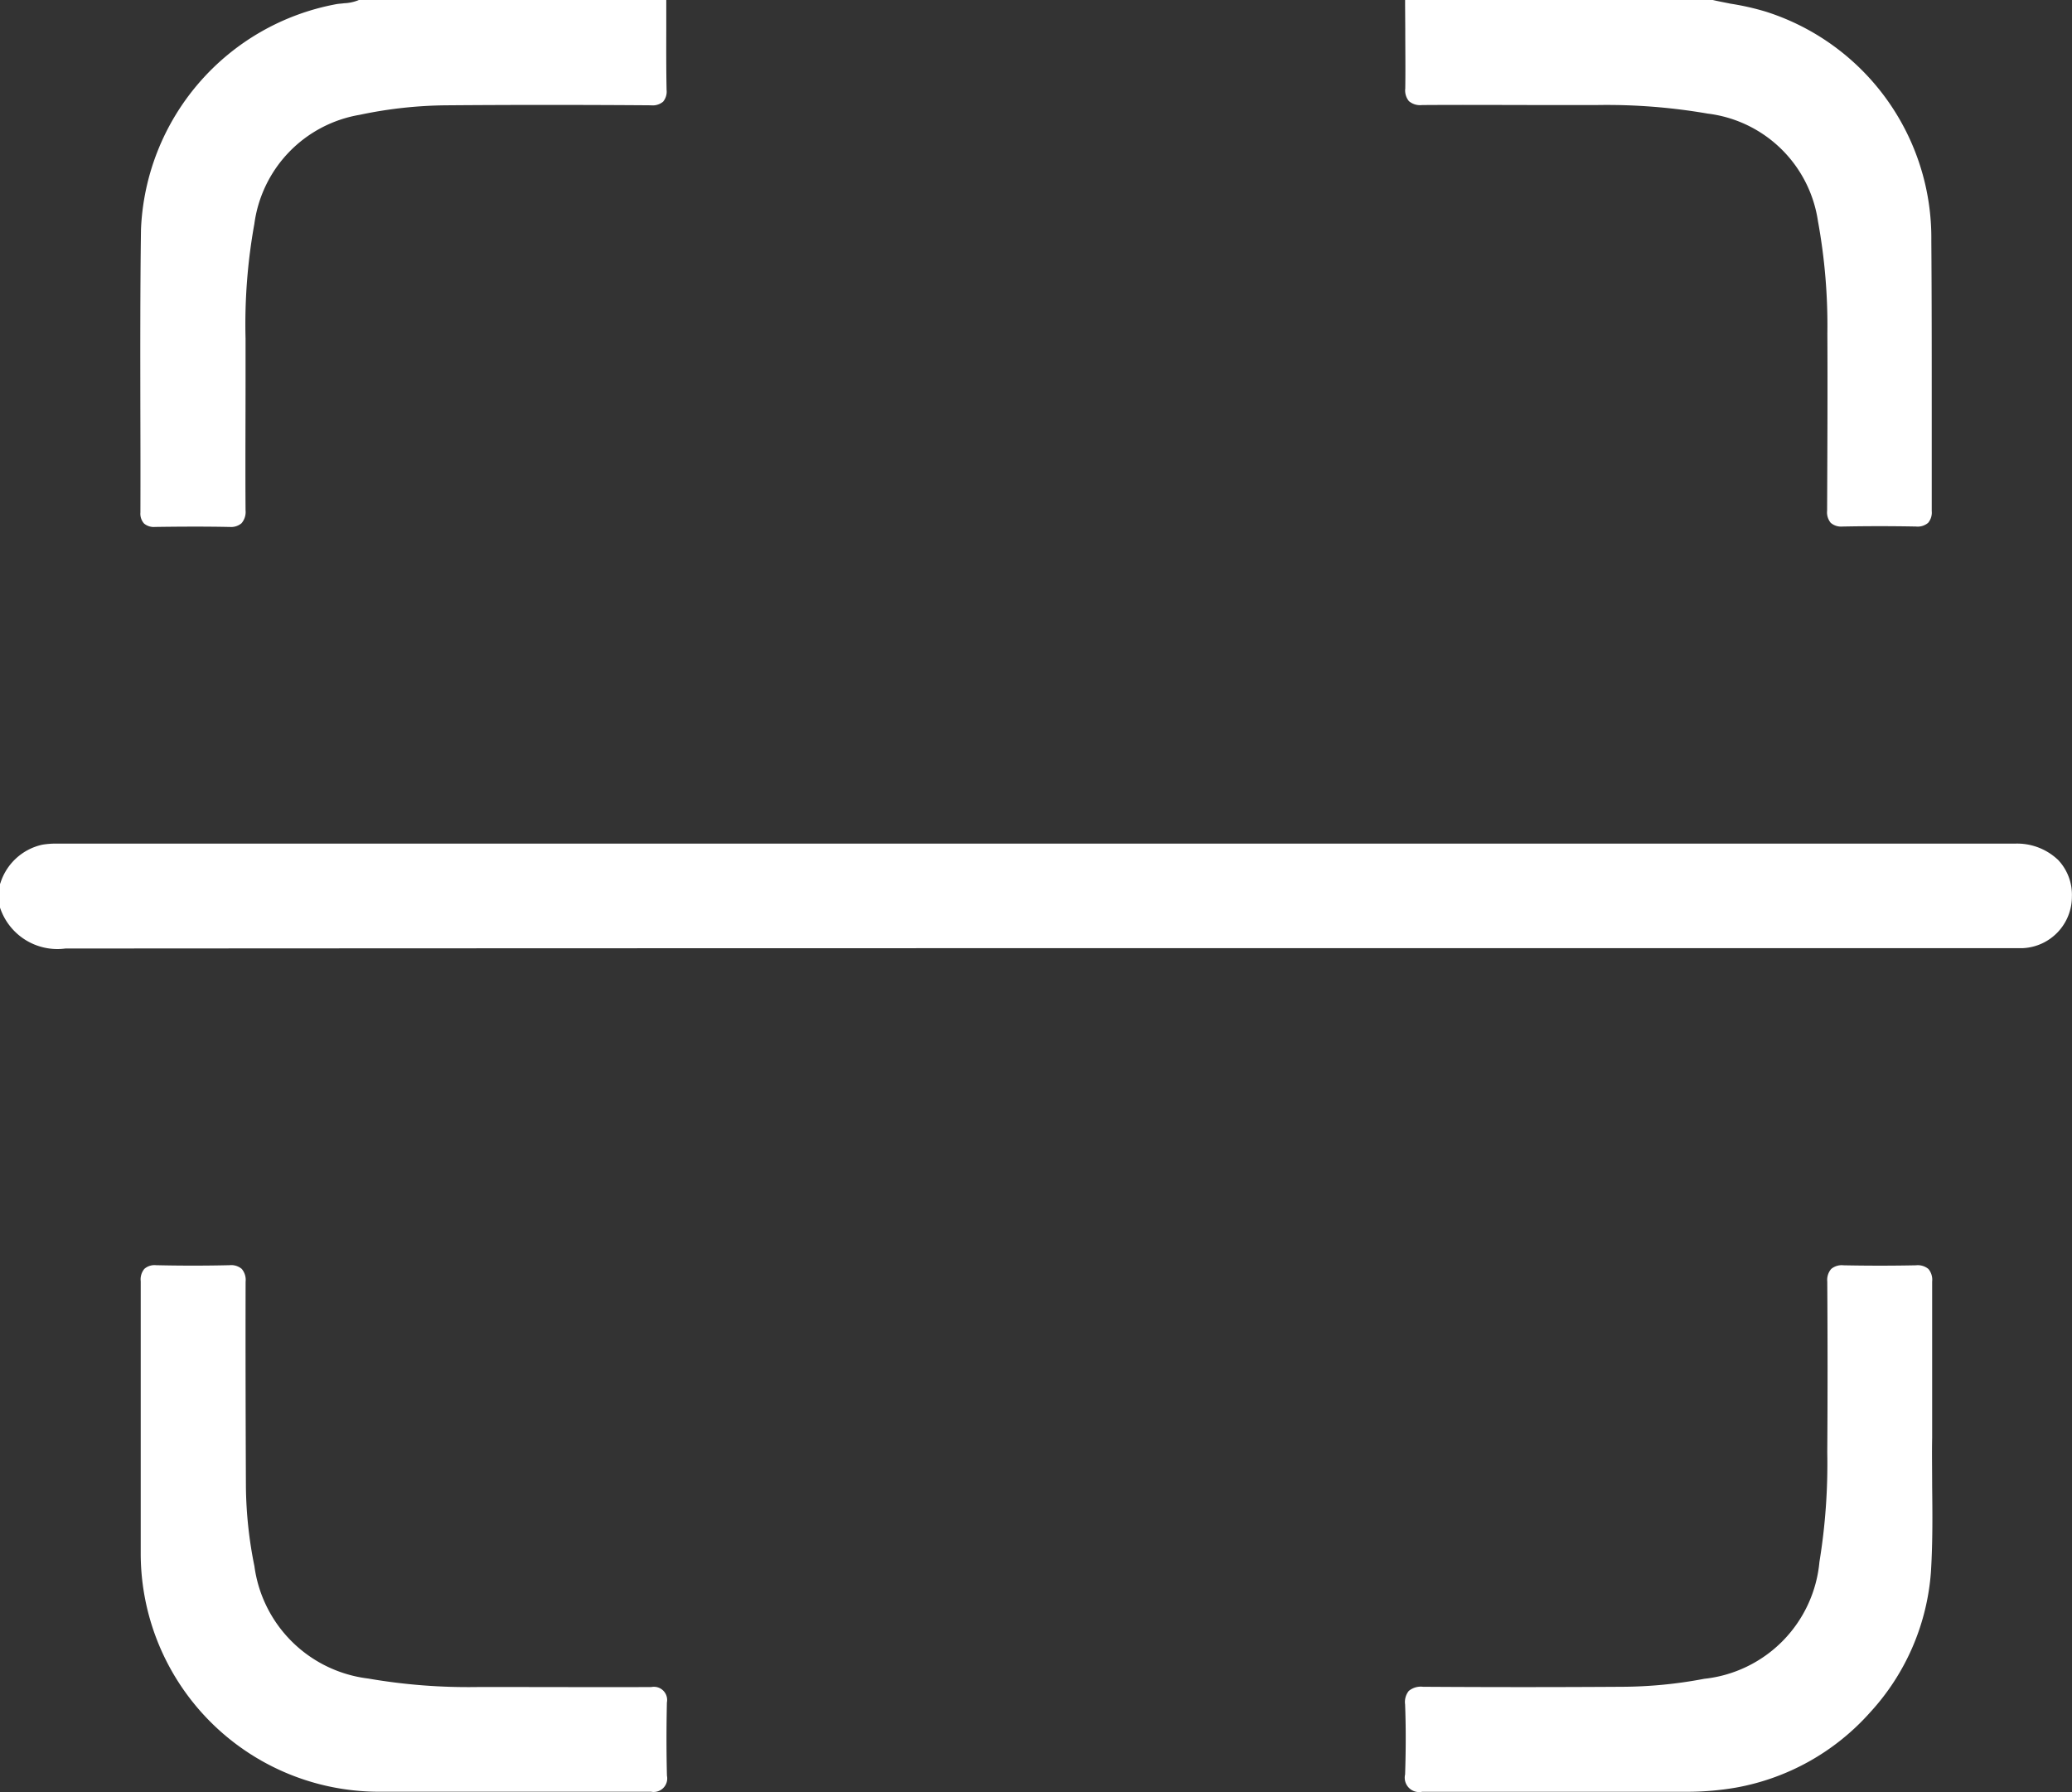 <svg id="Layer_2" data-name="Layer 2" xmlns="http://www.w3.org/2000/svg" width="40.241" height="34.804" viewBox="0 0 40.241 34.804">
  <rect x="0" y="0" width="40.241" height="34.804" fill="#333333" stroke="none"/>
  <defs>
    <style>
      .cls-1 {
        fill: #fff;
      }
    </style>
  </defs>
  <g id="Layer_1" data-name="Layer 1" transform="translate(0)">
    <path id="Path_76" data-name="Path 76" class="cls-1" d="M39.995,230.091a1.154,1.154,0,0,0-.829-.311H1.137a1.568,1.568,0,0,0-.285.021,1.1,1.1,0,0,0-.814.745l-.009.019v.456l.007.018a1.173,1.173,0,0,0,1.264.778h0c10.522-.007,21.219-.007,31.565-.007h6.449a1,1,0,0,0,.955-1,.983.983,0,0,0-.275-.721Z" transform="translate(-0.03 -213.397)"/>
    <path id="Path_77" data-name="Path 77" class="cls-1" d="M38.258,9.953a.285.285,0,0,0,.071.214.293.293,0,0,0,.214.066c.428-.006.933-.01,1.426,0h.023a.312.312,0,0,0,.229-.071A.334.334,0,0,0,40.3,9.91c-.006-.851,0-1.718,0-2.555V6.572a10.964,10.964,0,0,1,.171-2.225A2.481,2.481,0,0,1,42.516,2.23a8.437,8.437,0,0,1,1.7-.185c1.373-.011,2.763-.009,3.957,0a.315.315,0,0,0,.237-.071.307.307,0,0,0,.067-.229c-.008-.393-.007-.794-.006-1.181V0H42.5l-.021.009a.832.832,0,0,1-.266.054c-.051.008-.1.008-.152.018A4.642,4.642,0,0,0,38.269,4.46c-.016,1.167-.014,2.353-.012,3.5C38.259,8.614,38.26,9.289,38.258,9.953Z" transform="translate(-35.531)"/>
    <path id="Path_78" data-name="Path 78" class="cls-1" d="M382.773.56c0,.38.006.774,0,1.159a.327.327,0,0,0,.071.245.335.335,0,0,0,.256.076c.837-.006,1.689,0,2.513,0h.871a11.49,11.49,0,0,1,2.162.166,2.466,2.466,0,0,1,2.142,2.088,11.257,11.257,0,0,1,.183,2.184c.006,1.106,0,2.263-.005,3.439a.318.318,0,0,0,.071.237.307.307,0,0,0,.227.071h.021c.461-.009.934-.009,1.405,0a.317.317,0,0,0,.237-.071.31.31,0,0,0,.071-.23V7.9c0-1.057,0-2.151-.008-3.227A4.611,4.611,0,0,0,389.781.228a5.049,5.049,0,0,0-.694-.157c-.113-.024-.228-.044-.341-.071H382.77V.106C382.771.257,382.772.409,382.773.56Z" transform="translate(-355.481)"/>
    <path id="Path_79" data-name="Path 79" class="cls-1" d="M392.839,344.663a.324.324,0,0,0-.243-.071c-.486.01-.958.009-1.405,0a.319.319,0,0,0-.24.071.327.327,0,0,0-.076.245c.007,1.107.008,2.222,0,3.315a11.842,11.842,0,0,1-.152,2.128,2.515,2.515,0,0,1-2.237,2.271,8.671,8.671,0,0,1-1.586.155c-1.212.008-2.483.009-3.876,0a.367.367,0,0,0-.277.081.343.343,0,0,0-.071.261c.016.428.016.87,0,1.36a.28.28,0,0,0,.332.337h.006c1.39,0,2.8,0,4.165,0h1a5.567,5.567,0,0,0,.923-.081,4.563,4.563,0,0,0,2.6-1.455,4.513,4.513,0,0,0,1.186-2.729c.036-.574.03-1.135.024-1.678,0-.33-.006-.642,0-.927v-3.037A.326.326,0,0,0,392.839,344.663Z" transform="translate(-355.387 -320.02)"/>
    <path id="Path_80" data-name="Path 80" class="cls-1" d="M48.533,353.068a.256.256,0,0,0-.3-.3c-.822.005-1.658,0-2.466,0h-.919a11.4,11.4,0,0,1-2.116-.165,2.538,2.538,0,0,1-2.21-2.182,8.128,8.128,0,0,1-.165-1.544c-.006-1.377-.009-2.716-.006-3.98a.329.329,0,0,0-.076-.25.316.316,0,0,0-.237-.071c-.468.011-.948.011-1.426,0a.3.3,0,0,0-.227.071.318.318,0,0,0-.071.24v2.133c0,1.034,0,2.1,0,3.155a4.628,4.628,0,0,0,4.676,4.626h3.18c.671,0,1.364,0,2.046,0h.009a.263.263,0,0,0,.309-.311C48.523,354.058,48.522,353.592,48.533,353.068Z" transform="translate(-35.581 -320.006)"/>
  </g>
</svg>
